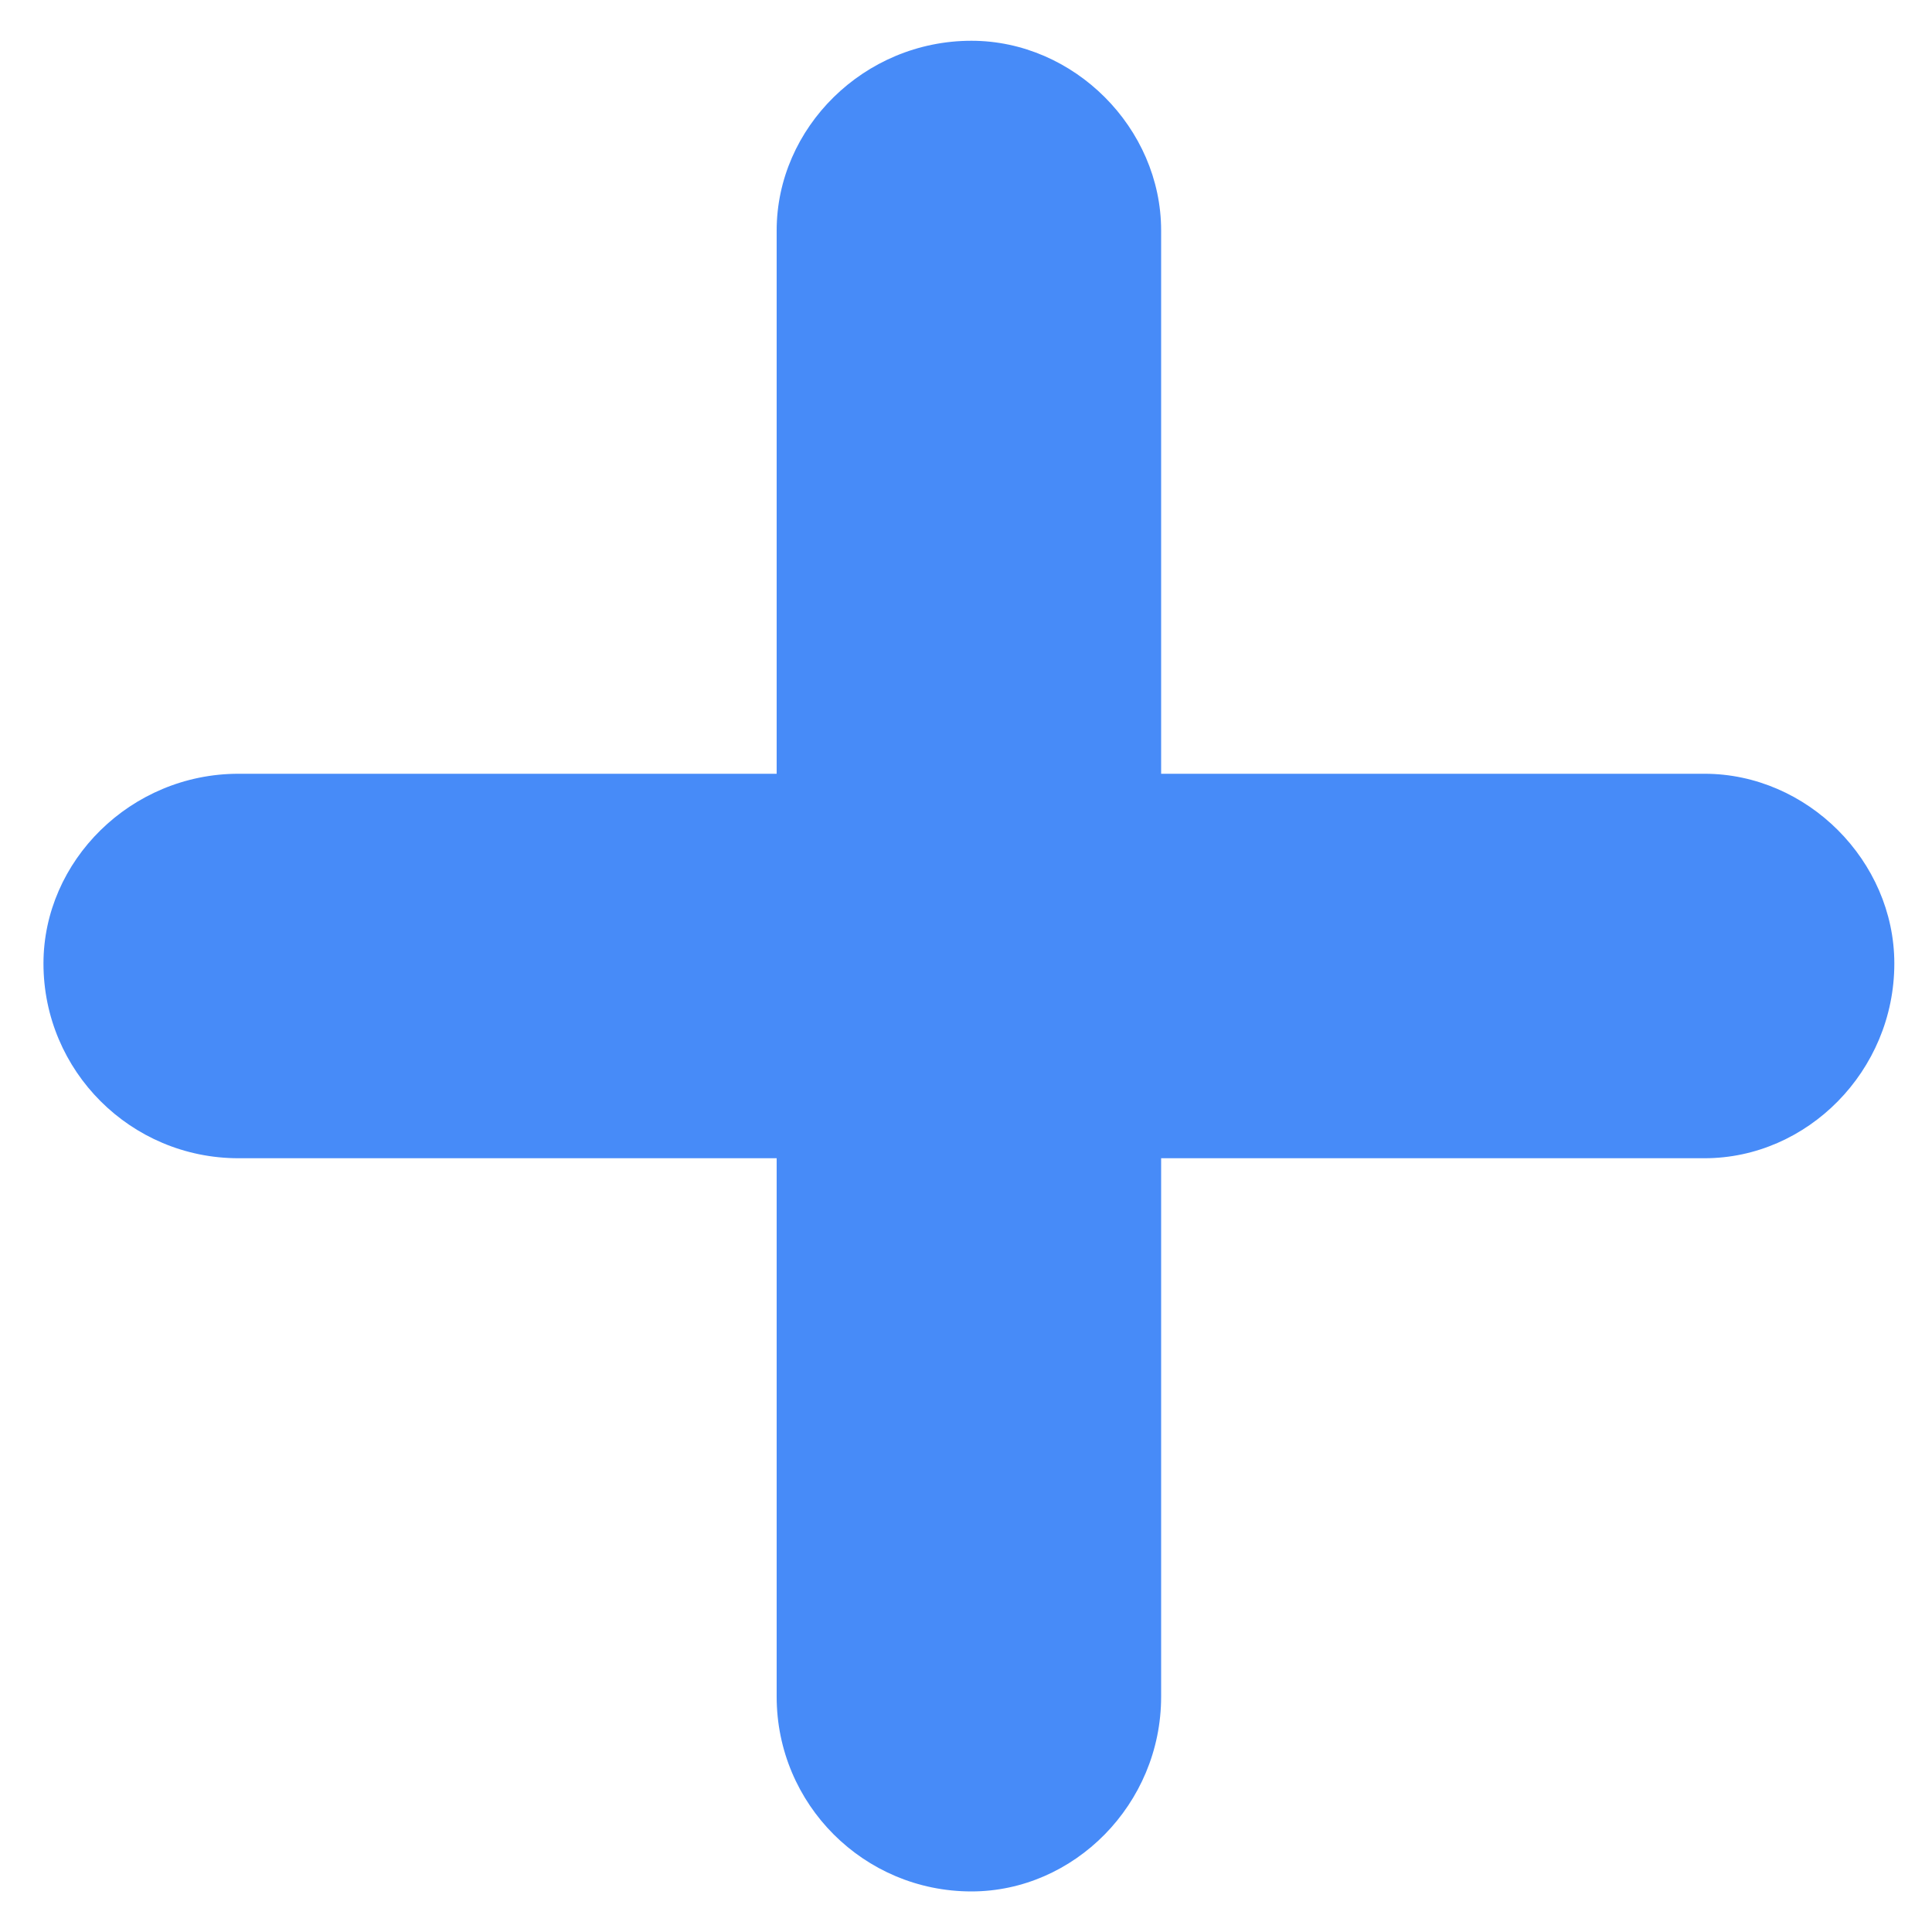 ﻿<?xml version="1.0" encoding="utf-8"?>
<svg version="1.1" xmlns:xlink="http://www.w3.org/1999/xlink" width="10px" height="10px" xmlns="http://www.w3.org/2000/svg">
  <g transform="matrix(1 0 0 1 -352 -67 )">
    <path d="M 4.02 5.995  L 1.234 5.995  C 0.677 5.995  0.225 5.544  0.225 4.987  C 0.225 4.456  0.677 4.005  1.234 4.005  L 4.02 4.005  L 4.02 1.193  C 4.02 0.662  4.471 0.211  5.028 0.211  C 5.559 0.211  6.01 0.662  6.01 1.193  L 6.01 4.005  L 8.823 4.005  C 9.354 4.005  9.805 4.456  9.805 4.987  C 9.805 5.544  9.354 5.995  8.823 5.995  L 6.01 5.995  L 6.01 8.782  C 6.01 9.339  5.559 9.79  5.028 9.79  C 4.471 9.79  4.02 9.339  4.02 8.782  L 4.02 5.995  Z " fill-rule="nonzero" fill="#478bf8" stroke="none" transform="matrix(1 0 0 1 352 67 )" />
  </g>
</svg>